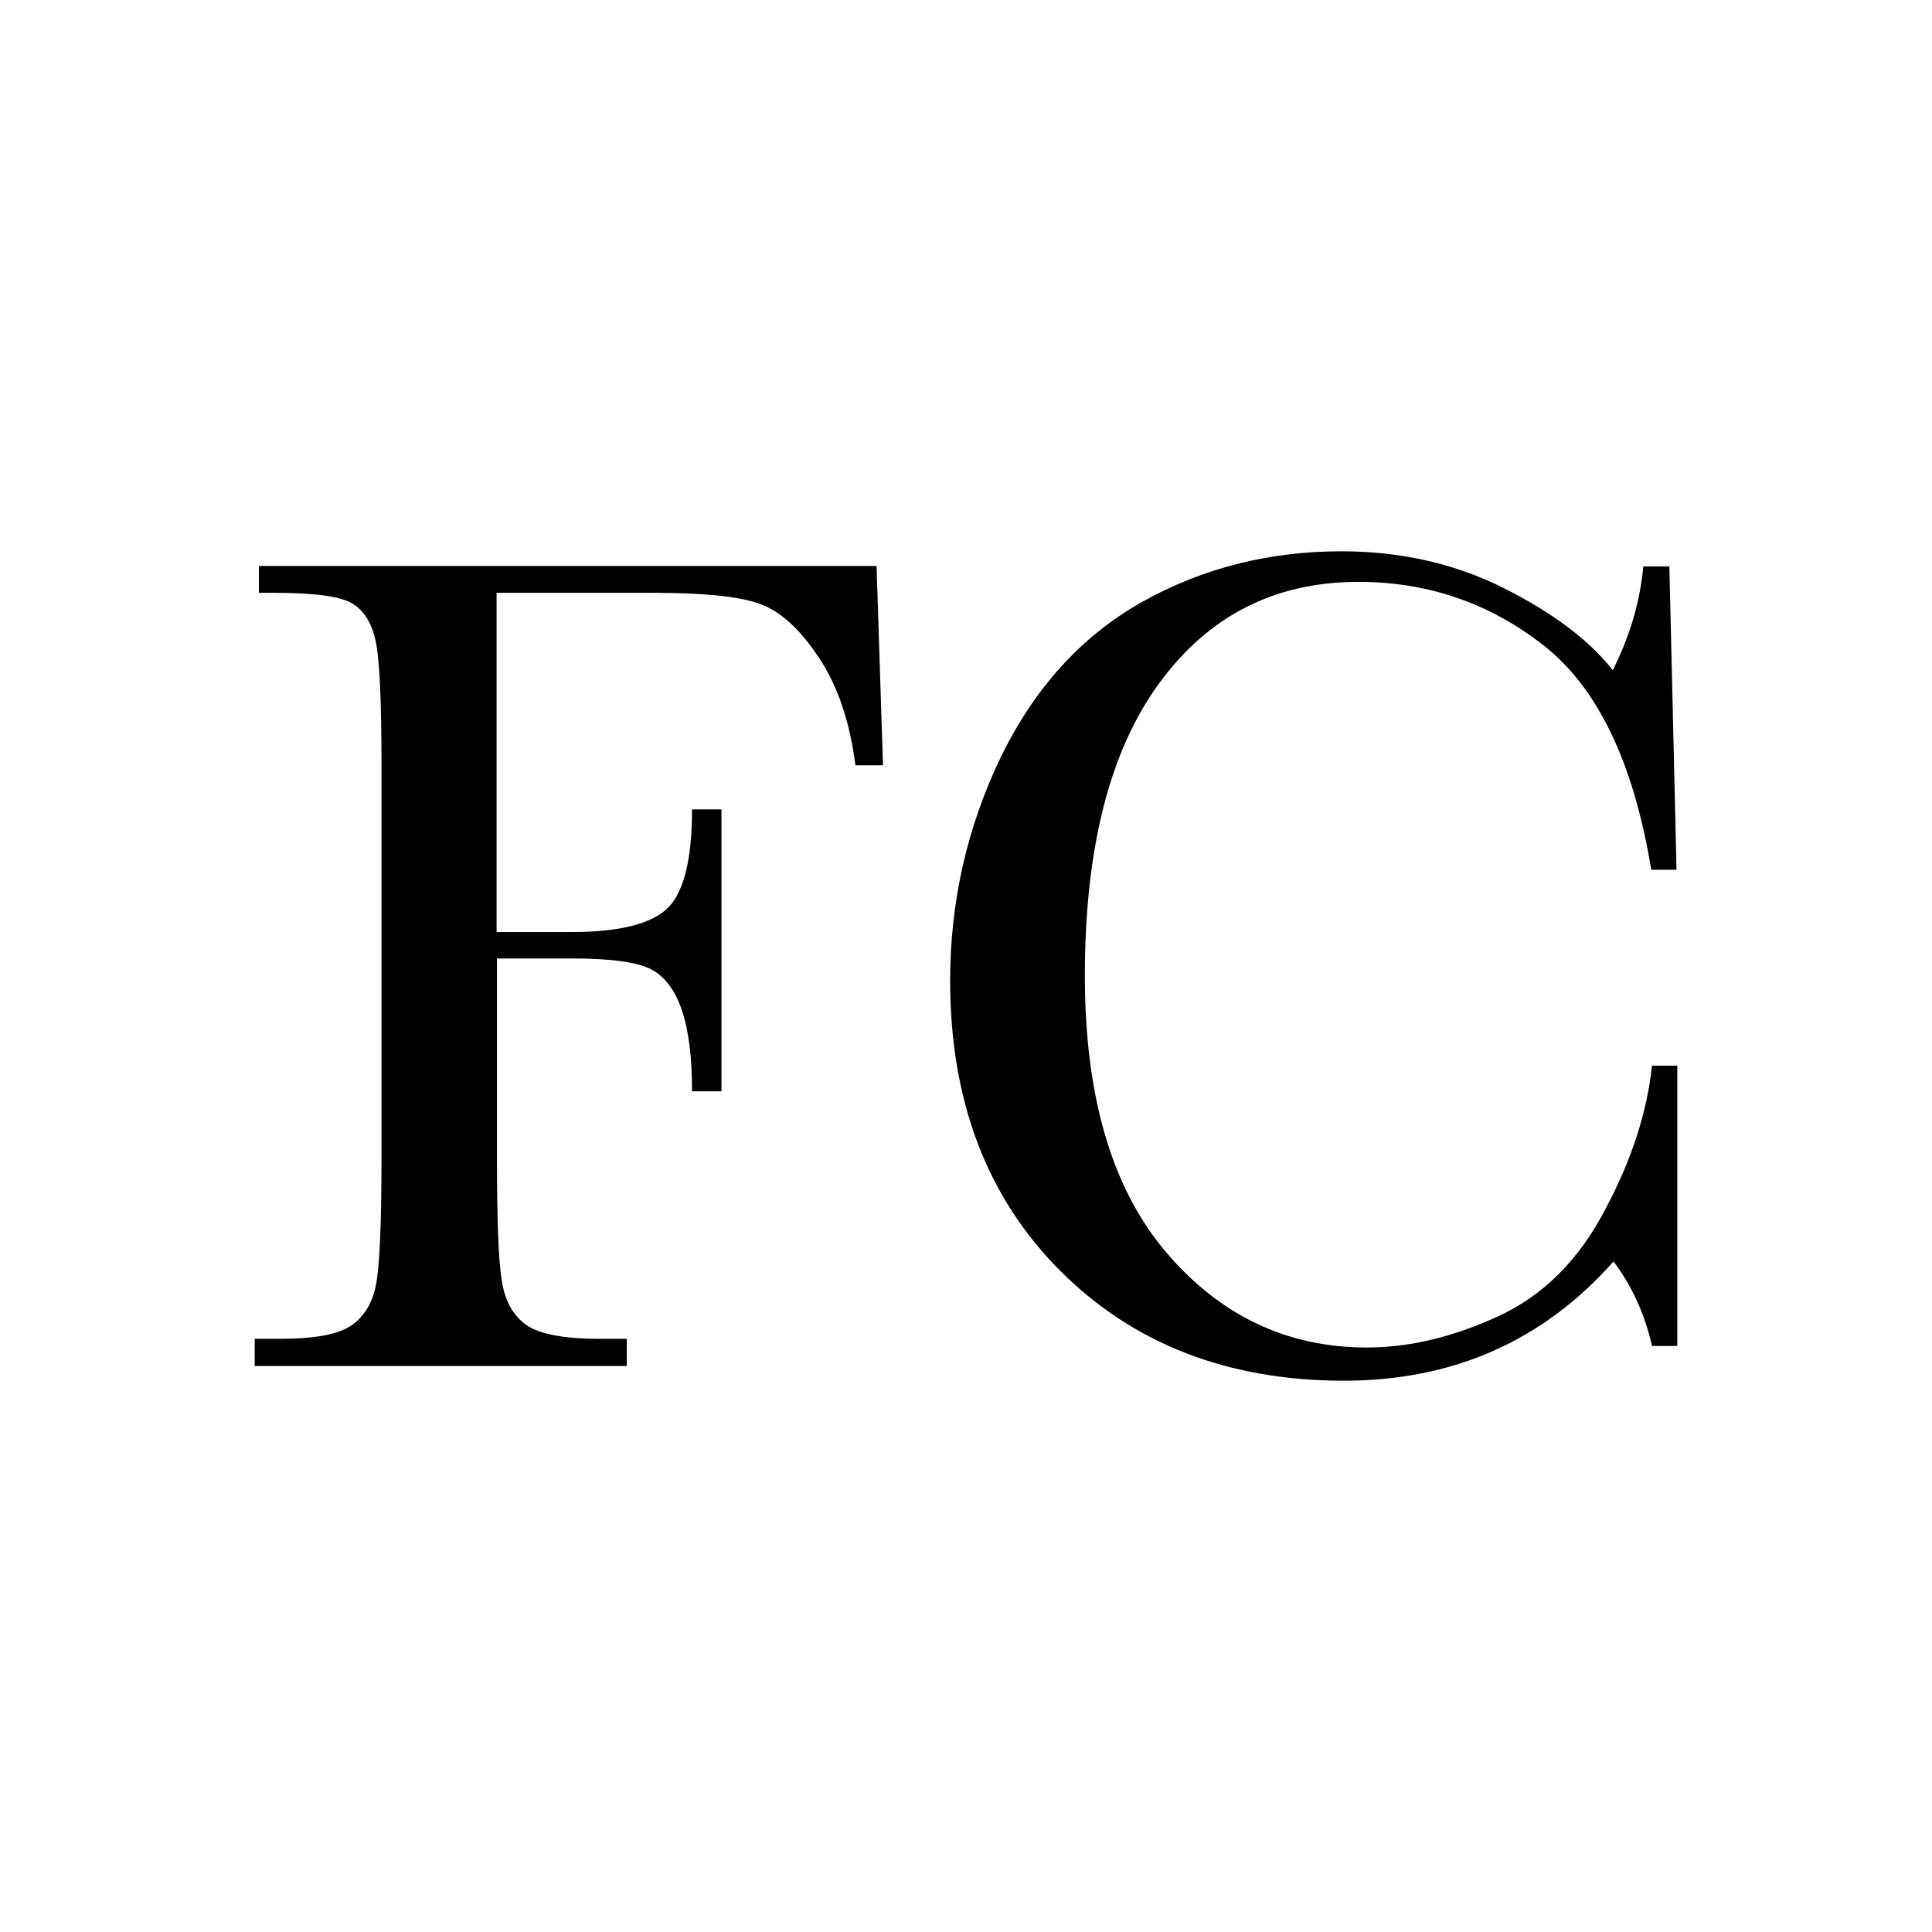 <?xml version="1.0" encoding="utf-8"?>
<!-- Generator: Adobe Illustrator 22.1.0, SVG Export Plug-In . SVG Version: 6.00 Build 0)  -->
<svg version="1.1" id="Layer_2" xmlns="http://www.w3.org/2000/svg" xmlns:xlink="http://www.w3.org/1999/xlink" x="0px" y="0px"
	 viewBox="0 0 512 512" style="enable-background:new 0 0 512 512;" xml:space="preserve">
<g>
	<path d="M232.3,150l1.7,52.8h-7.3c-1.5-11.6-4.7-21.1-9.8-28.7c-5.1-7.6-10.3-12.3-15.9-14.2c-5.5-1.9-14.9-2.8-28-2.8h-41.4v89.9
		h19.9c12.8,0,21.3-2.2,25.6-6.5c4.2-4.3,6.3-13,6.3-26h7.8v74.7h-7.8c0-9.1-0.9-16.2-2.7-21.5c-1.8-5.3-4.5-8.9-8.1-10.8
		c-3.6-1.9-10.6-2.9-21-2.9h-19.9v52.7c0,16.7,0.4,27.6,1.3,32.8c0.8,5.2,2.9,9,6.3,11.5c3.4,2.5,9.9,3.8,19.6,3.8h7.2v7.2H67.5
		v-7.2h6.6c9.1,0,15.3-1.1,18.8-3.4c3.5-2.3,5.7-5.9,6.7-10.7c1-4.8,1.5-16.1,1.5-33.9v-104c0-16.9-0.5-27.8-1.5-32.7
		c-1-4.9-3.1-8.3-6.3-10.2c-3.2-1.9-10.1-2.8-20.9-2.8h-3.8V150H232.3z"/>
	<path d="M437.8,282.4h6.7v74.3h-6.7c-1.9-8.4-5.3-15.9-10.2-22.4c-18.7,21.1-42.5,31.6-71.5,31.6c-30.6,0-55.7-9.7-75.1-29.1
		c-19.4-19.4-29.2-45-29.2-76.9c0-21,4.5-40.7,13.4-59.2c9-18.5,21.5-32.2,37.5-41.2c16.1-9,33.7-13.4,52.8-13.4
		c15.8,0,30.2,3.3,43.1,9.8c12.9,6.5,22.5,13.7,28.8,21.7c4.5-8.9,7.2-18,8.1-27.5h6.9l1.9,80.4h-6.7c-4.7-28.6-14.3-48.4-28.7-59.6
		c-14.4-11.2-30.7-16.7-48.9-16.7c-22.2,0-39.8,9-52.9,27c-13.1,18-19.6,43.8-19.6,77.4c0,31.8,7.1,56.2,21.4,73.1
		c14.3,16.9,32.1,25.4,53.3,25.4c11.4,0,23-2.8,34.9-8.3c11.9-5.5,21.3-14.9,28.2-28.1C432.4,307.5,436.5,294.7,437.8,282.4z"/>
</g>
</svg>

